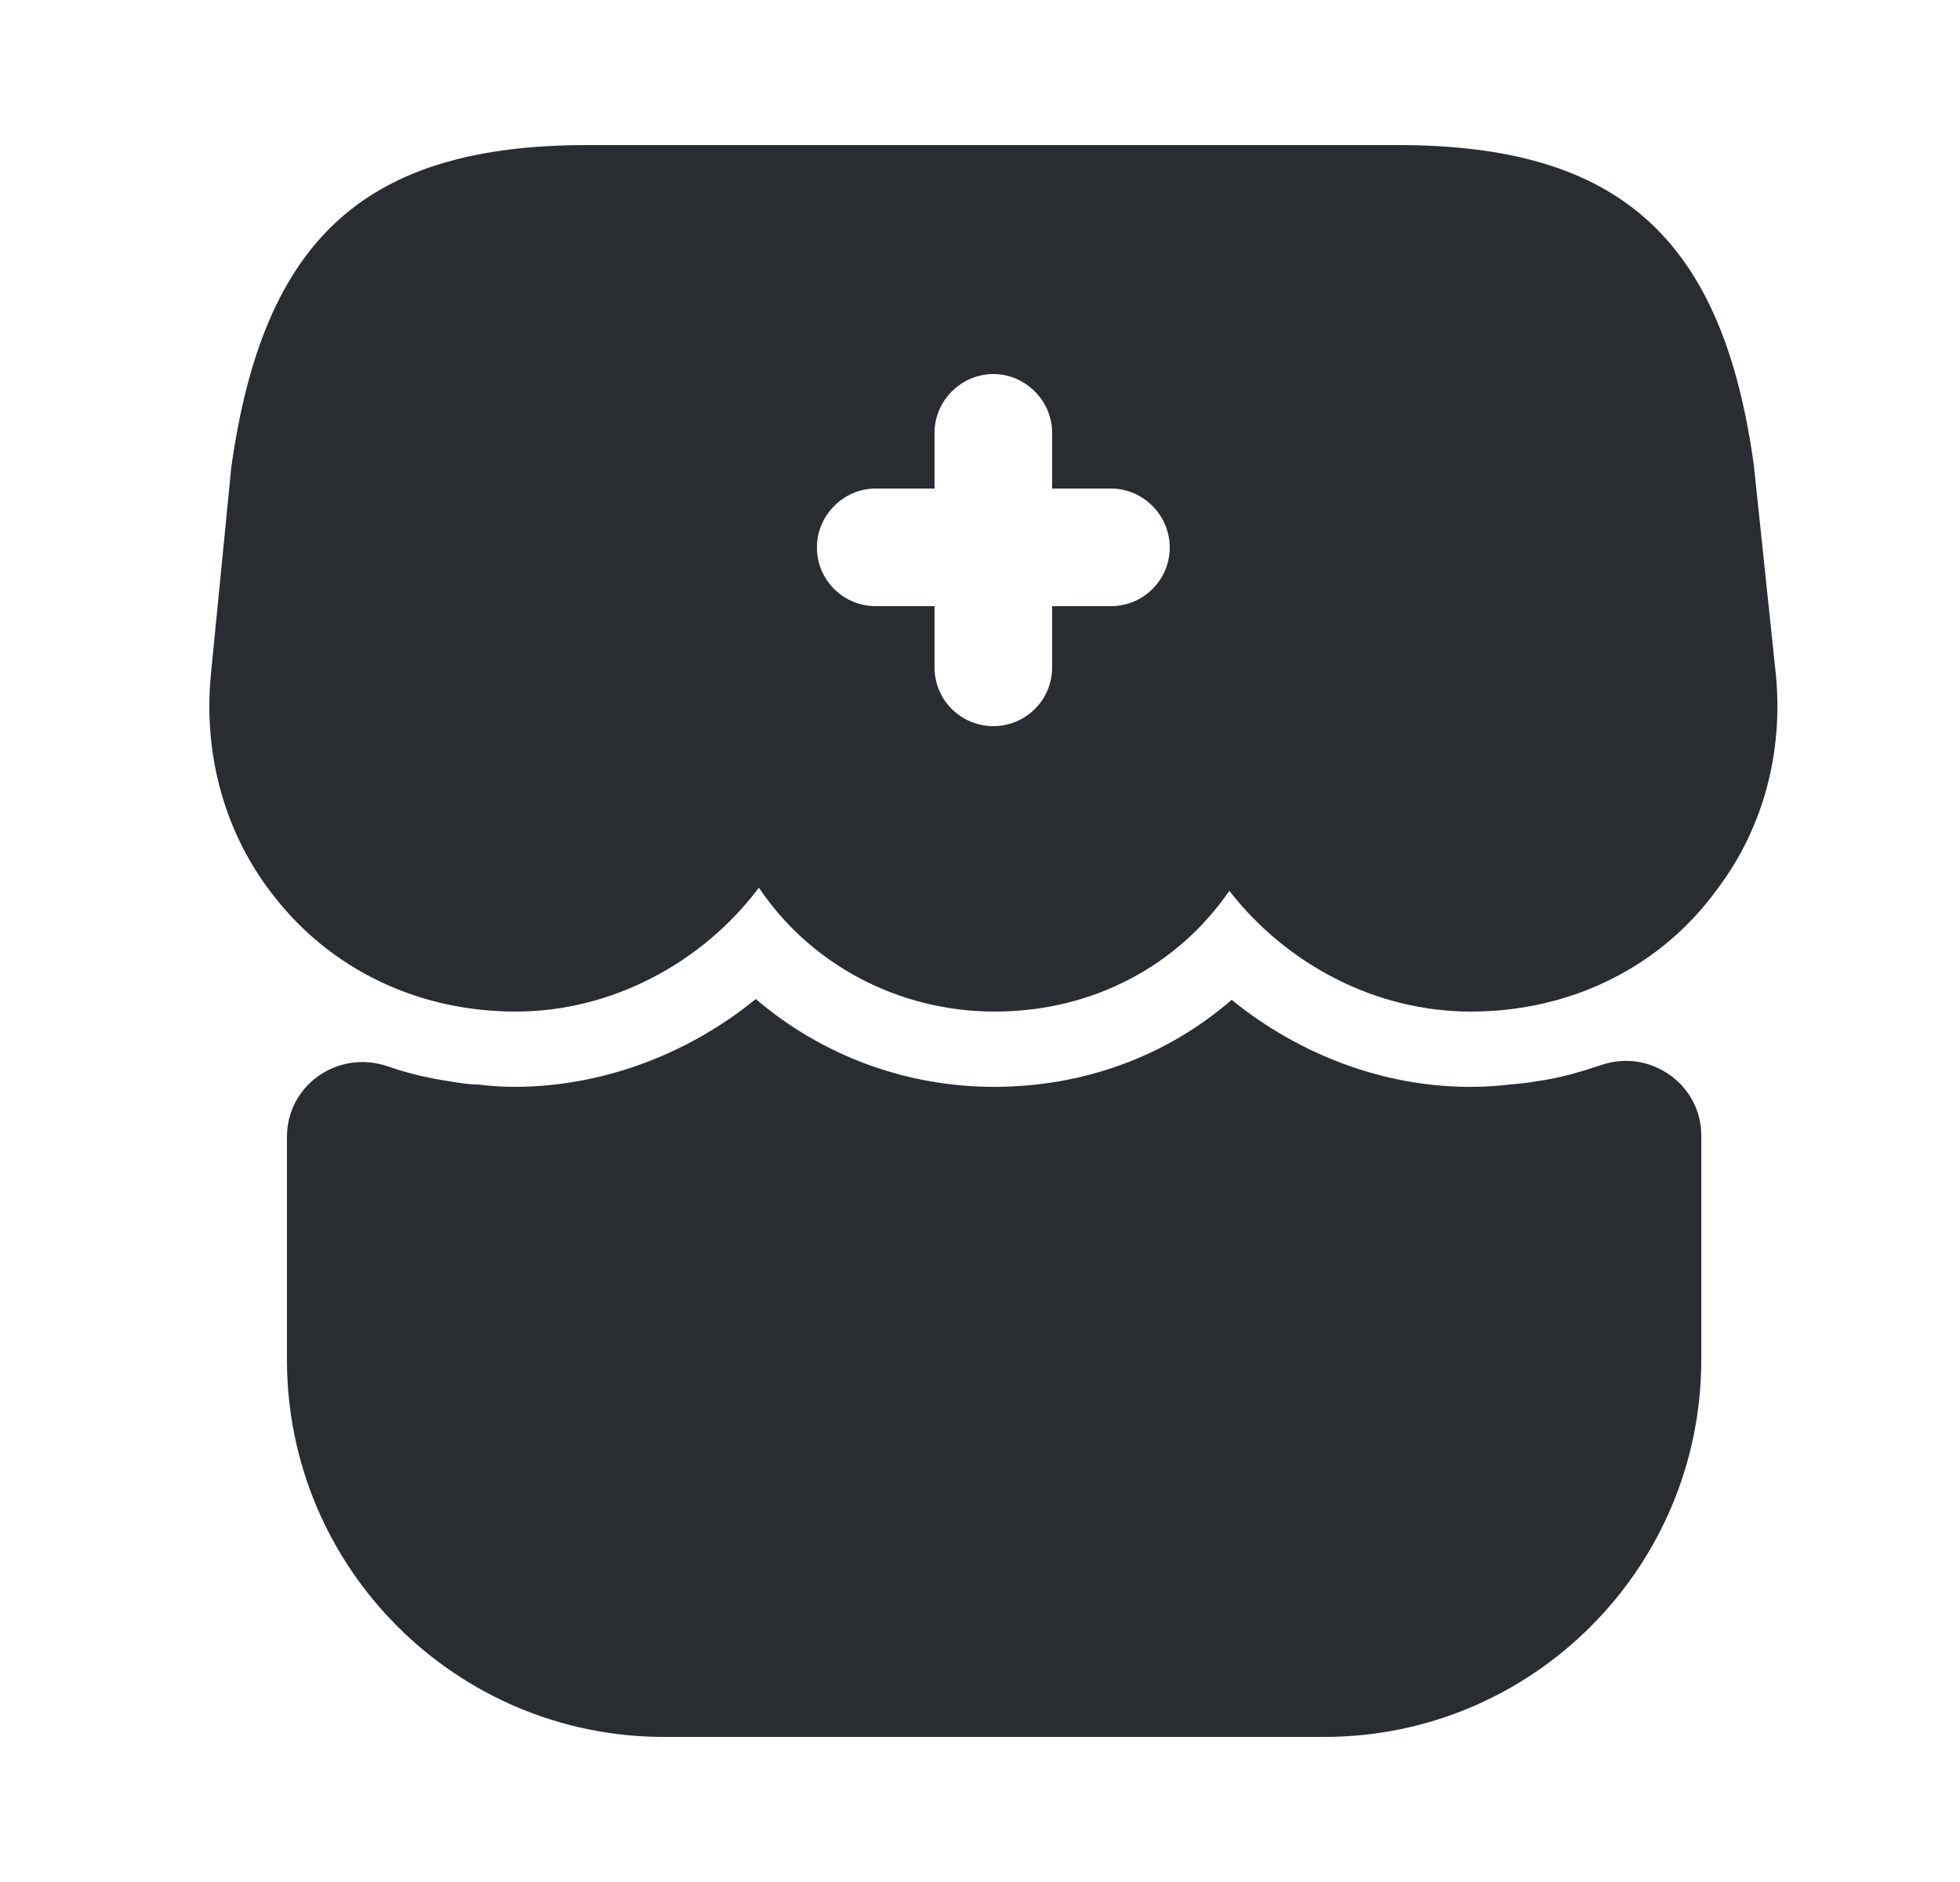 <svg width="25" height="24" viewBox="0 0 25 24" fill="none" xmlns="http://www.w3.org/2000/svg">
<path d="M8.47 22.15C5.82 22.15 3.66 20 3.66 17.34V14.5C3.66 13.83 4.32 13.38 4.95 13.6C5.21 13.69 5.47 13.75 5.74 13.79C5.86 13.81 5.98 13.83 6.1 13.83C6.25 13.85 6.41 13.86 6.56 13.86C7.67 13.86 8.77 13.45 9.64 12.74C10.47 13.45 11.54 13.86 12.68 13.86C13.82 13.86 14.88 13.47 15.71 12.75C16.57 13.45 17.65 13.86 18.75 13.86C18.92 13.86 19.1 13.85 19.26 13.83C19.38 13.82 19.48 13.81 19.59 13.79C19.89 13.75 20.16 13.67 20.43 13.58C21.05 13.37 21.7 13.83 21.7 14.48V17.34C21.7 19.99 19.55 22.15 16.89 22.15H8.47Z" fill="#292D32"/>
<path d="M22.65 8.59L22.37 5.93C21.97 3.03 20.65 1.85 17.83 1.85H15.57H14.15H11.23H9.8H7.49C4.67 1.85 3.36 3.03 2.95 5.96L2.69 8.6C2.59 9.63 2.87 10.63 3.48 11.41C4.21 12.36 5.33 12.9 6.58 12.9C7.79 12.9 8.95 12.29 9.68 11.32C10.33 12.29 11.45 12.9 12.69 12.9C13.93 12.9 15.02 12.32 15.68 11.36C16.42 12.31 17.56 12.9 18.76 12.9C20.04 12.9 21.19 12.33 21.91 11.33C22.49 10.56 22.75 9.59 22.65 8.59ZM14.17 7.73H13.42V8.51C13.42 8.93 13.08 9.26 12.67 9.26C12.26 9.26 11.92 8.93 11.92 8.51V7.73H11.17C10.76 7.73 10.42 7.4 10.42 6.98C10.42 6.57 10.76 6.23 11.17 6.23H11.92V5.52C11.92 5.11 12.26 4.77 12.67 4.77C13.08 4.77 13.42 5.11 13.42 5.52V6.23H14.17C14.58 6.23 14.92 6.57 14.92 6.98C14.92 7.4 14.58 7.73 14.17 7.73Z" fill="#292D32"/>
</svg>
